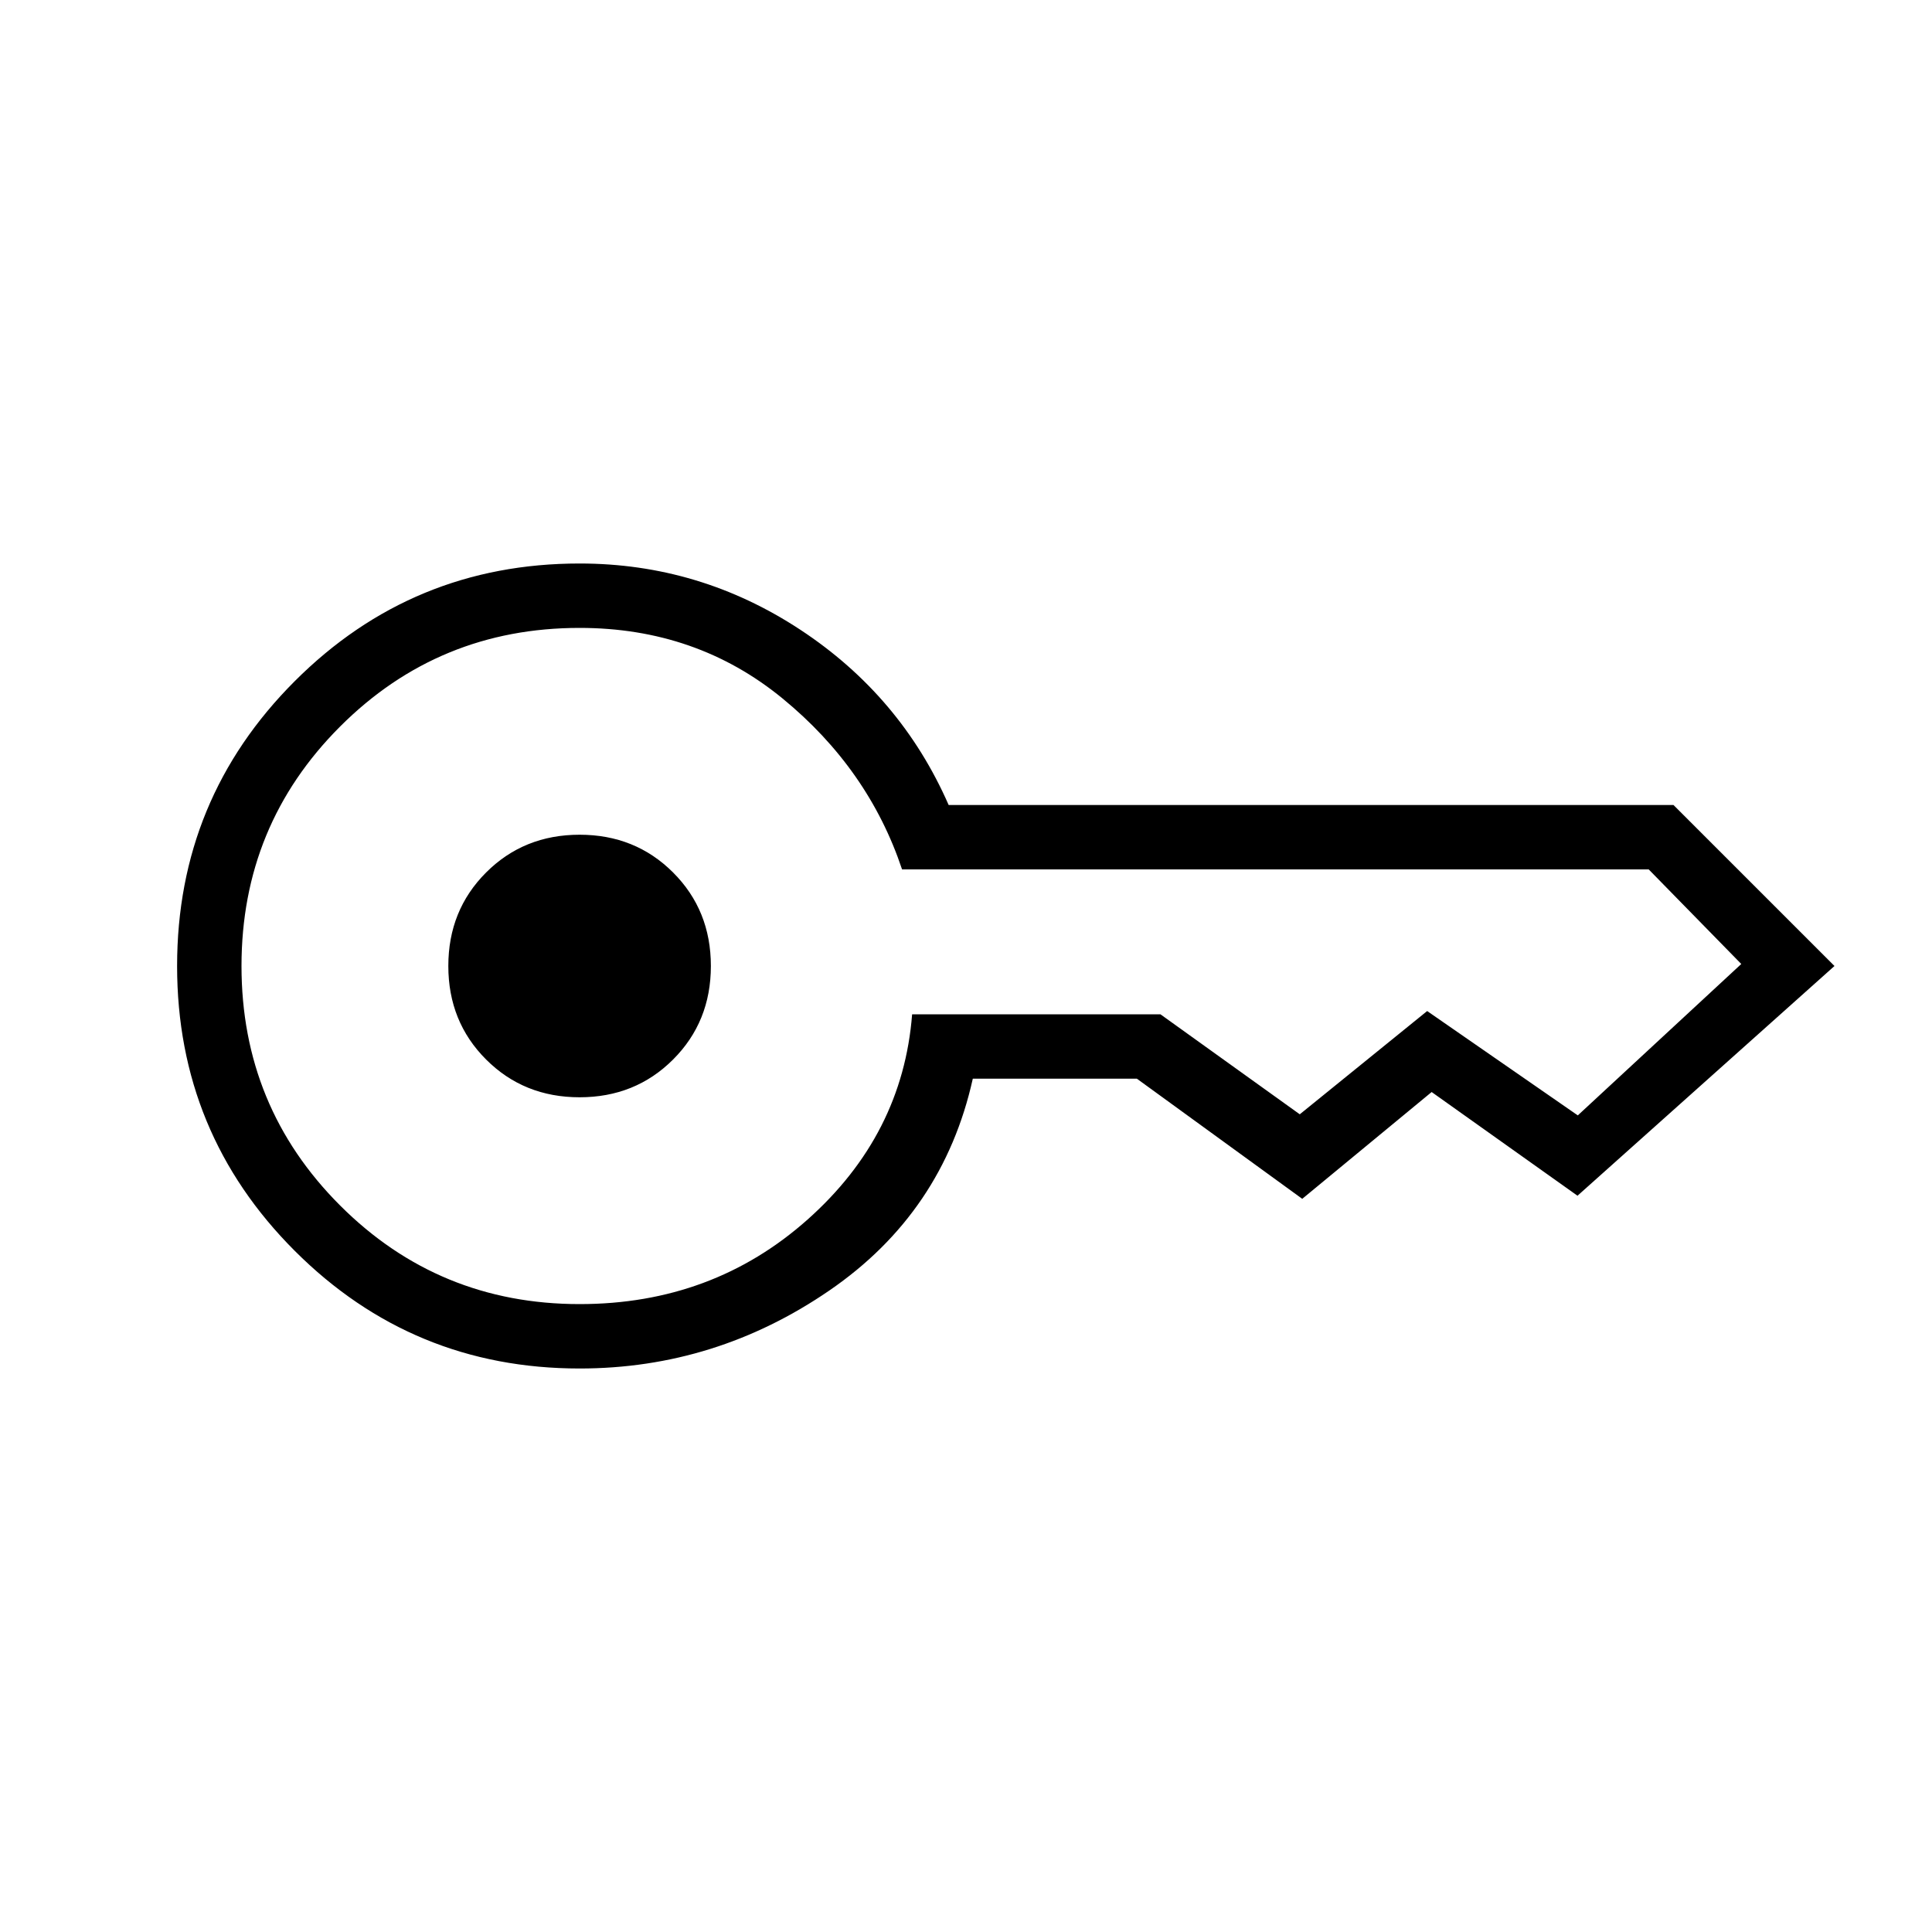 <svg xmlns="http://www.w3.org/2000/svg" height="20" viewBox="0 -960 960 960" width="20"><path d="M288-414.77q-27.69 0-46.46-18.77T222.77-480q0-27.69 18.77-46.46T288-545.23q27.69 0 46.46 18.77T353.23-480q0 27.69-18.77 46.46T288-414.77ZM288-280q-83.08 0-141.54-58.46Q88-396.92 88-480q0-83.08 58.46-141.54Q204.92-680 288-680q59.62 0 109.62 32.88 50 32.89 73.76 87.12h360.16l80 80-127.69 114.15-72.47-51.53-64.3 53.07L564.92-424h-81.54q-14.76 66.46-71.26 105.23Q355.62-280 288-280Zm0-32q66.08 0 113.31-42.04 47.23-42.04 51.92-101.96h123.39l69.23 49.69 63.3-51.31L784-405.77 865.23-481l-46-47h-371q-16.69-49.92-59.42-84.96Q346.08-648 288-648q-70 0-119 49t-49 119q0 70 49 119t119 49Z"/></svg>